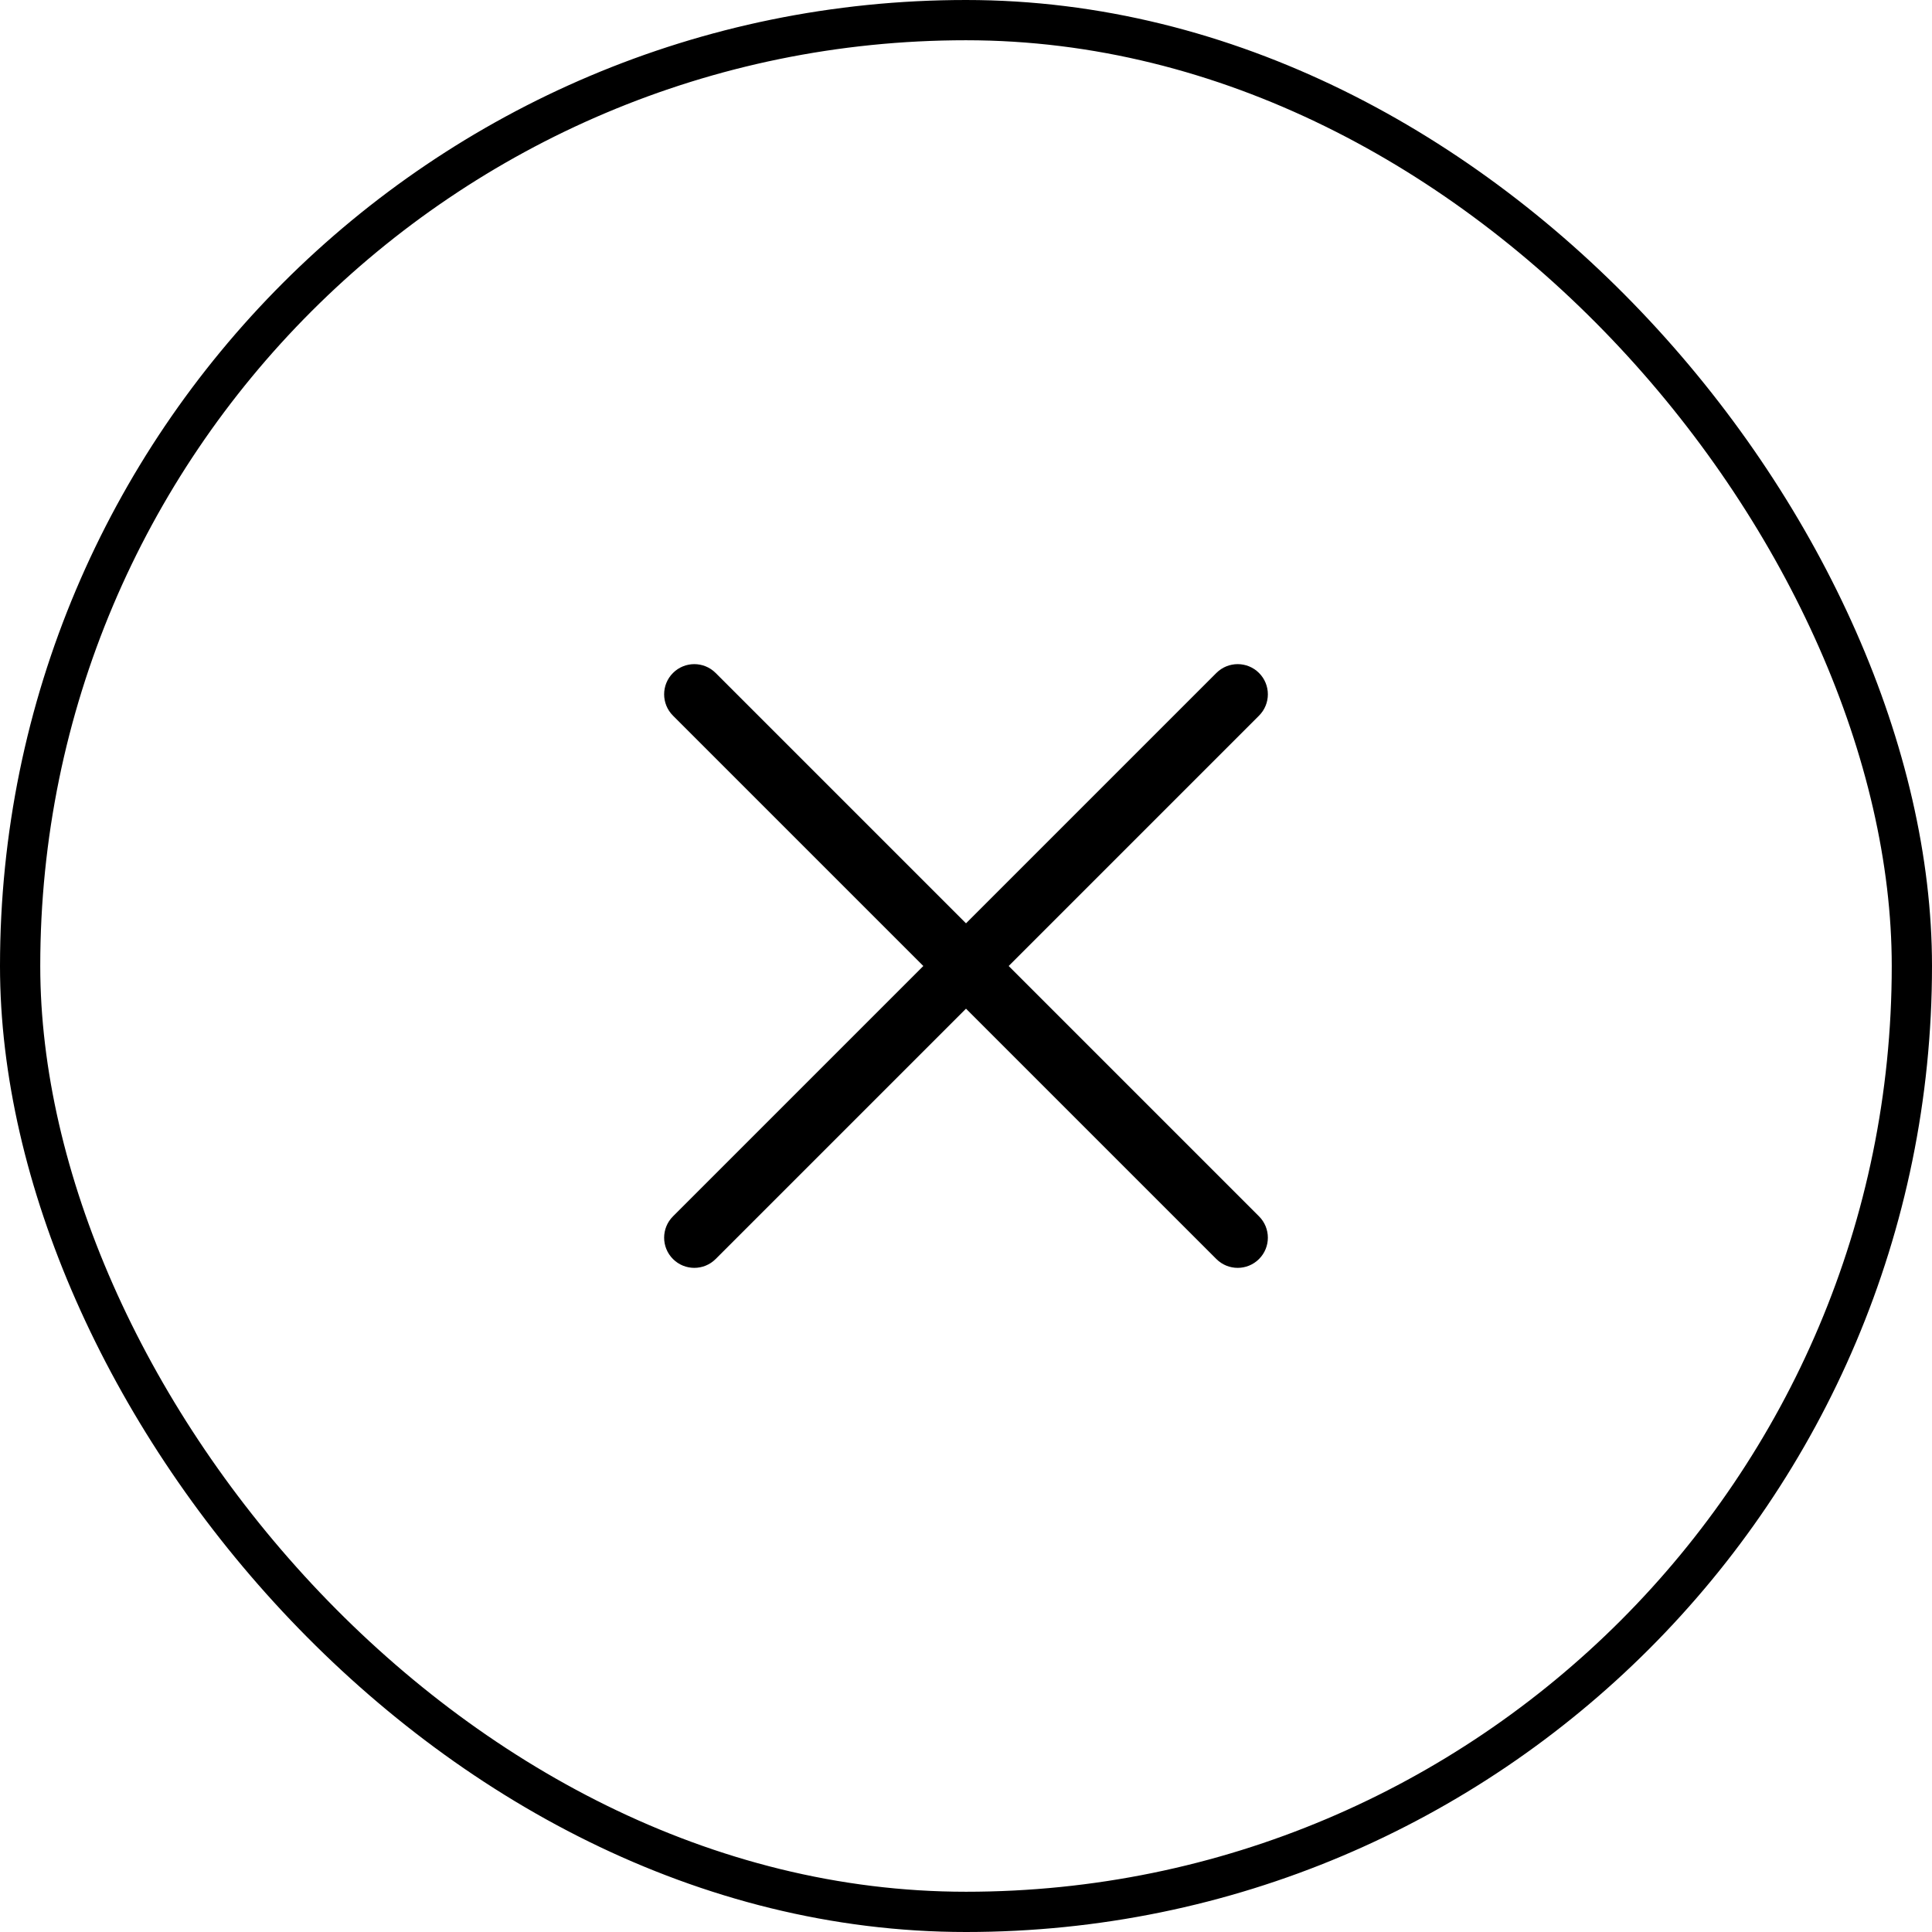 <svg width="48" height="48" viewBox="0 0 48 48" fill="none" xmlns="http://www.w3.org/2000/svg">
<rect x="0.5" y="0.5" width="47" height="47" rx="23.5" stroke="black"/>
<path fill-rule="evenodd" clip-rule="evenodd" d="M31.28 16.72C31.573 17.013 31.573 17.487 31.28 17.78L17.78 31.28C17.487 31.573 17.013 31.573 16.72 31.28C16.427 30.987 16.427 30.513 16.72 30.22L30.22 16.72C30.513 16.427 30.987 16.427 31.28 16.72Z" fill="black"/>
<path fill-rule="evenodd" clip-rule="evenodd" d="M16.72 16.72C17.013 16.427 17.487 16.427 17.78 16.72L31.28 30.22C31.573 30.513 31.573 30.987 31.28 31.28C30.987 31.573 30.513 31.573 30.22 31.28L16.72 17.78C16.427 17.487 16.427 17.013 16.72 16.72Z" fill="black"/>
</svg>

